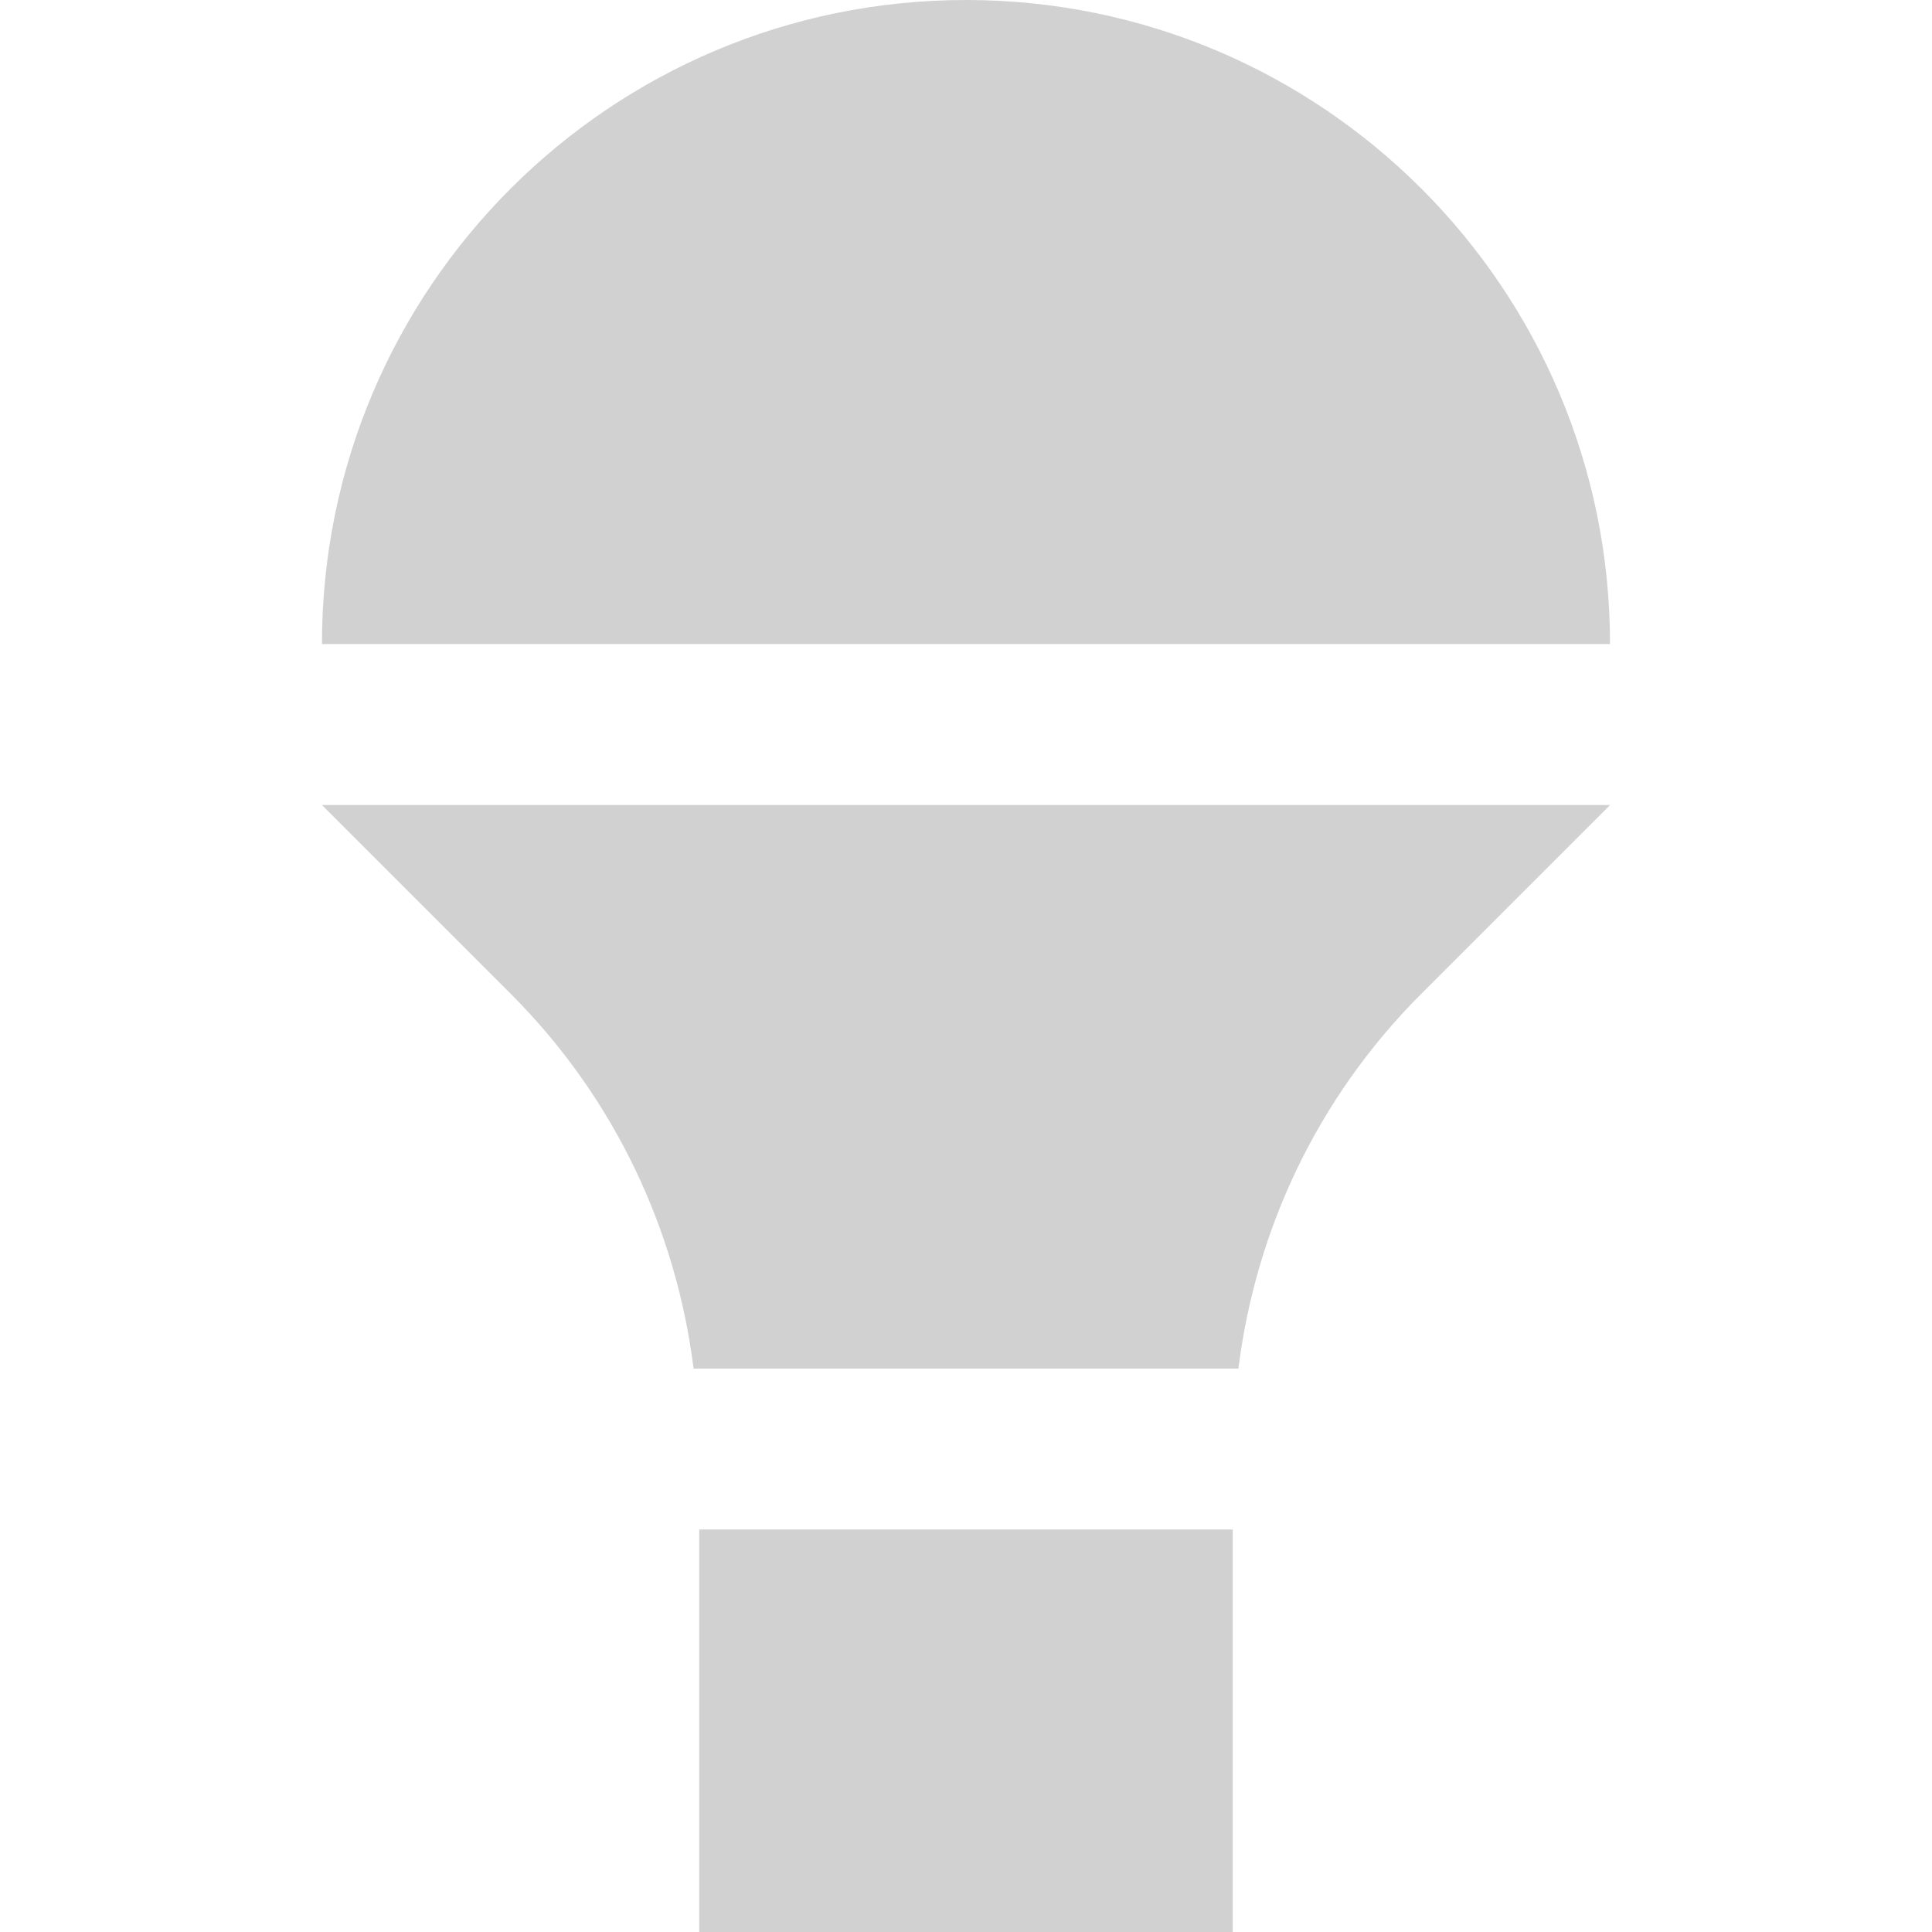 <!-- icon666.com - MILLIONS OF FREE VECTOR ICONS --><svg version="1.1" id="Capa_1" xmlns="http://www.w3.org/2000/svg" xmlns:xlink="http://www.w3.org/1999/xlink" x="0px" y="0px" viewBox="0 0 409.585 409.585" style="enable-background:new 0 0 409.585 409.585;" xml:space="preserve"><g><g><path d="M204.79,0C129.388,0,68.255,61.133,68.255,136.535h273.07C341.325,61.133,280.192,0,204.79,0z" fill="#000000" style="fill: rgb(209, 209, 209);"></path></g></g><g><g><rect x="148.239" y="324.25" width="113.101" height="85.335" fill="#000000" style="fill: rgb(209, 209, 209);"></rect></g></g><g><g><path d="M68.255,170.665l40.003,40.003c22.298,22.318,35.133,50.422,38.784,79.468h115.502 c3.635-29.051,16.466-57.149,38.784-79.468l40.003-40.003H68.255z" fill="#000000" style="fill: rgb(209, 209, 209);"></path></g></g></svg>